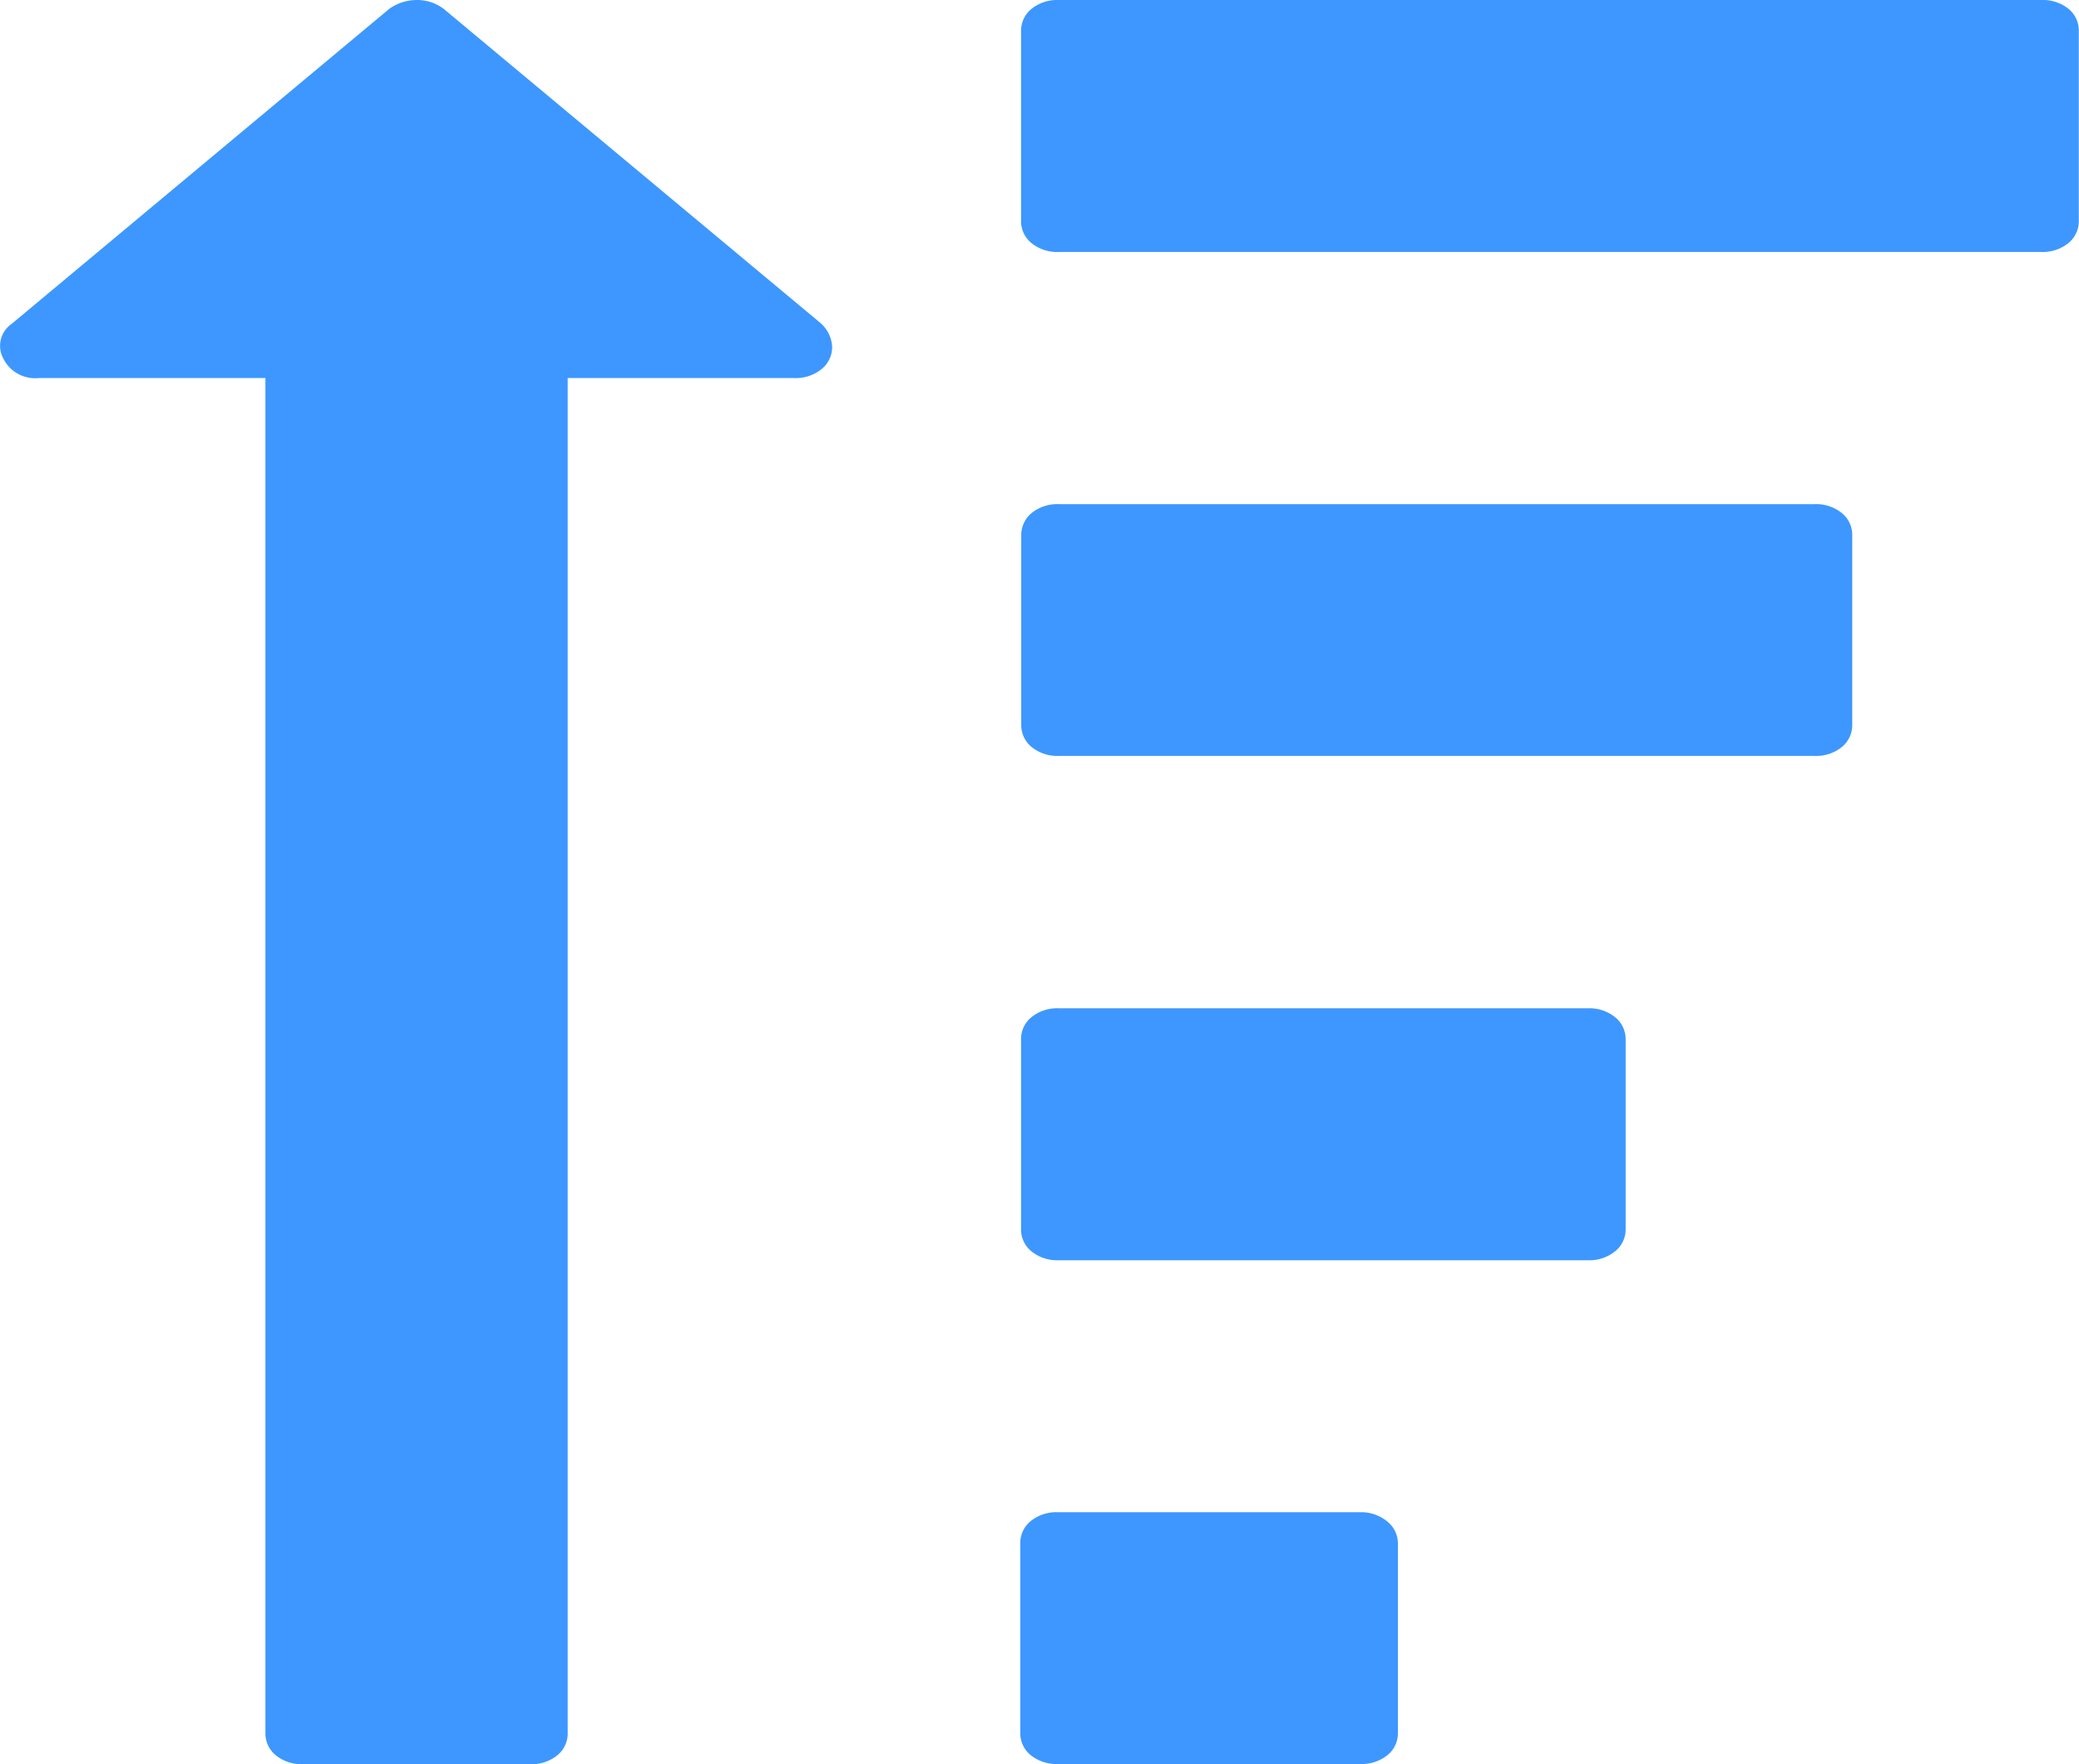 <svg id="Component_5" data-name="Component 5" xmlns="http://www.w3.org/2000/svg" width="10.653" height="9.039" viewBox="0 0 10.653 9.039">
  <path id="Path_420" data-name="Path 420" d="M253.1,438.536h-1.549a.209.209,0,0,0-.139.045.144.144,0,0,0-.054.116v.968a.144.144,0,0,0,.054.116.21.21,0,0,0,.139.045H253.1a.21.21,0,0,0,.139-.045.144.144,0,0,0,.054-.116V438.7a.144.144,0,0,0-.054-.116A.209.209,0,0,0,253.1,438.536Z" transform="translate(-246.13 -430.788)" fill="#3d97ff"/>
  <path id="Path_421" data-name="Path 421" d="M8.527,1.937H7.366V8.878a.144.144,0,0,1-.054.116.21.21,0,0,1-.139.045H6.01a.21.21,0,0,1-.139-.045.145.145,0,0,1-.054-.116V1.937H4.655a.182.182,0,0,1-.181-.1.136.136,0,0,1,.042-.177L6.452.045A.244.244,0,0,1,6.591,0,.226.226,0,0,1,6.73.045l1.93,1.609a.174.174,0,0,1,.061.121.145.145,0,0,1-.054.116A.211.211,0,0,1,8.527,1.937Z" transform="translate(-4.457 0)" fill="#3d97ff"/>
  <path id="Path_422" data-name="Path 422" d="M254.263,292.362h-2.711a.21.21,0,0,0-.139.045.144.144,0,0,0-.054.116v.969a.144.144,0,0,0,.054.116.21.21,0,0,0,.139.045h2.711a.21.21,0,0,0,.139-.045.144.144,0,0,0,.055-.116v-.969a.144.144,0,0,0-.055-.116A.21.21,0,0,0,254.263,292.362Z" transform="translate(-246.127 -287.196)" fill="#3d97ff"/>
  <path id="Path_423" data-name="Path 423" d="M256.729.045A.211.211,0,0,0,256.589,0h-5.034a.21.21,0,0,0-.139.045.145.145,0,0,0-.054.116V1.13a.144.144,0,0,0,.054.116.21.21,0,0,0,.139.045h5.034a.21.21,0,0,0,.139-.045.144.144,0,0,0,.054-.116V.161A.144.144,0,0,0,256.729.045Z" transform="translate(-246.13 0)" fill="#3d97ff"/>
  <path id="Path_424" data-name="Path 424" d="M255.425,146.181h-3.872a.21.21,0,0,0-.139.045.145.145,0,0,0-.054.116v.968a.144.144,0,0,0,.054.116.21.21,0,0,0,.139.045h3.872a.21.21,0,0,0,.139-.045.144.144,0,0,0,.054-.116v-.968a.144.144,0,0,0-.054-.116A.211.211,0,0,0,255.425,146.181Z" transform="translate(-246.127 -143.598)" fill="#3d97ff"/>
</svg>
